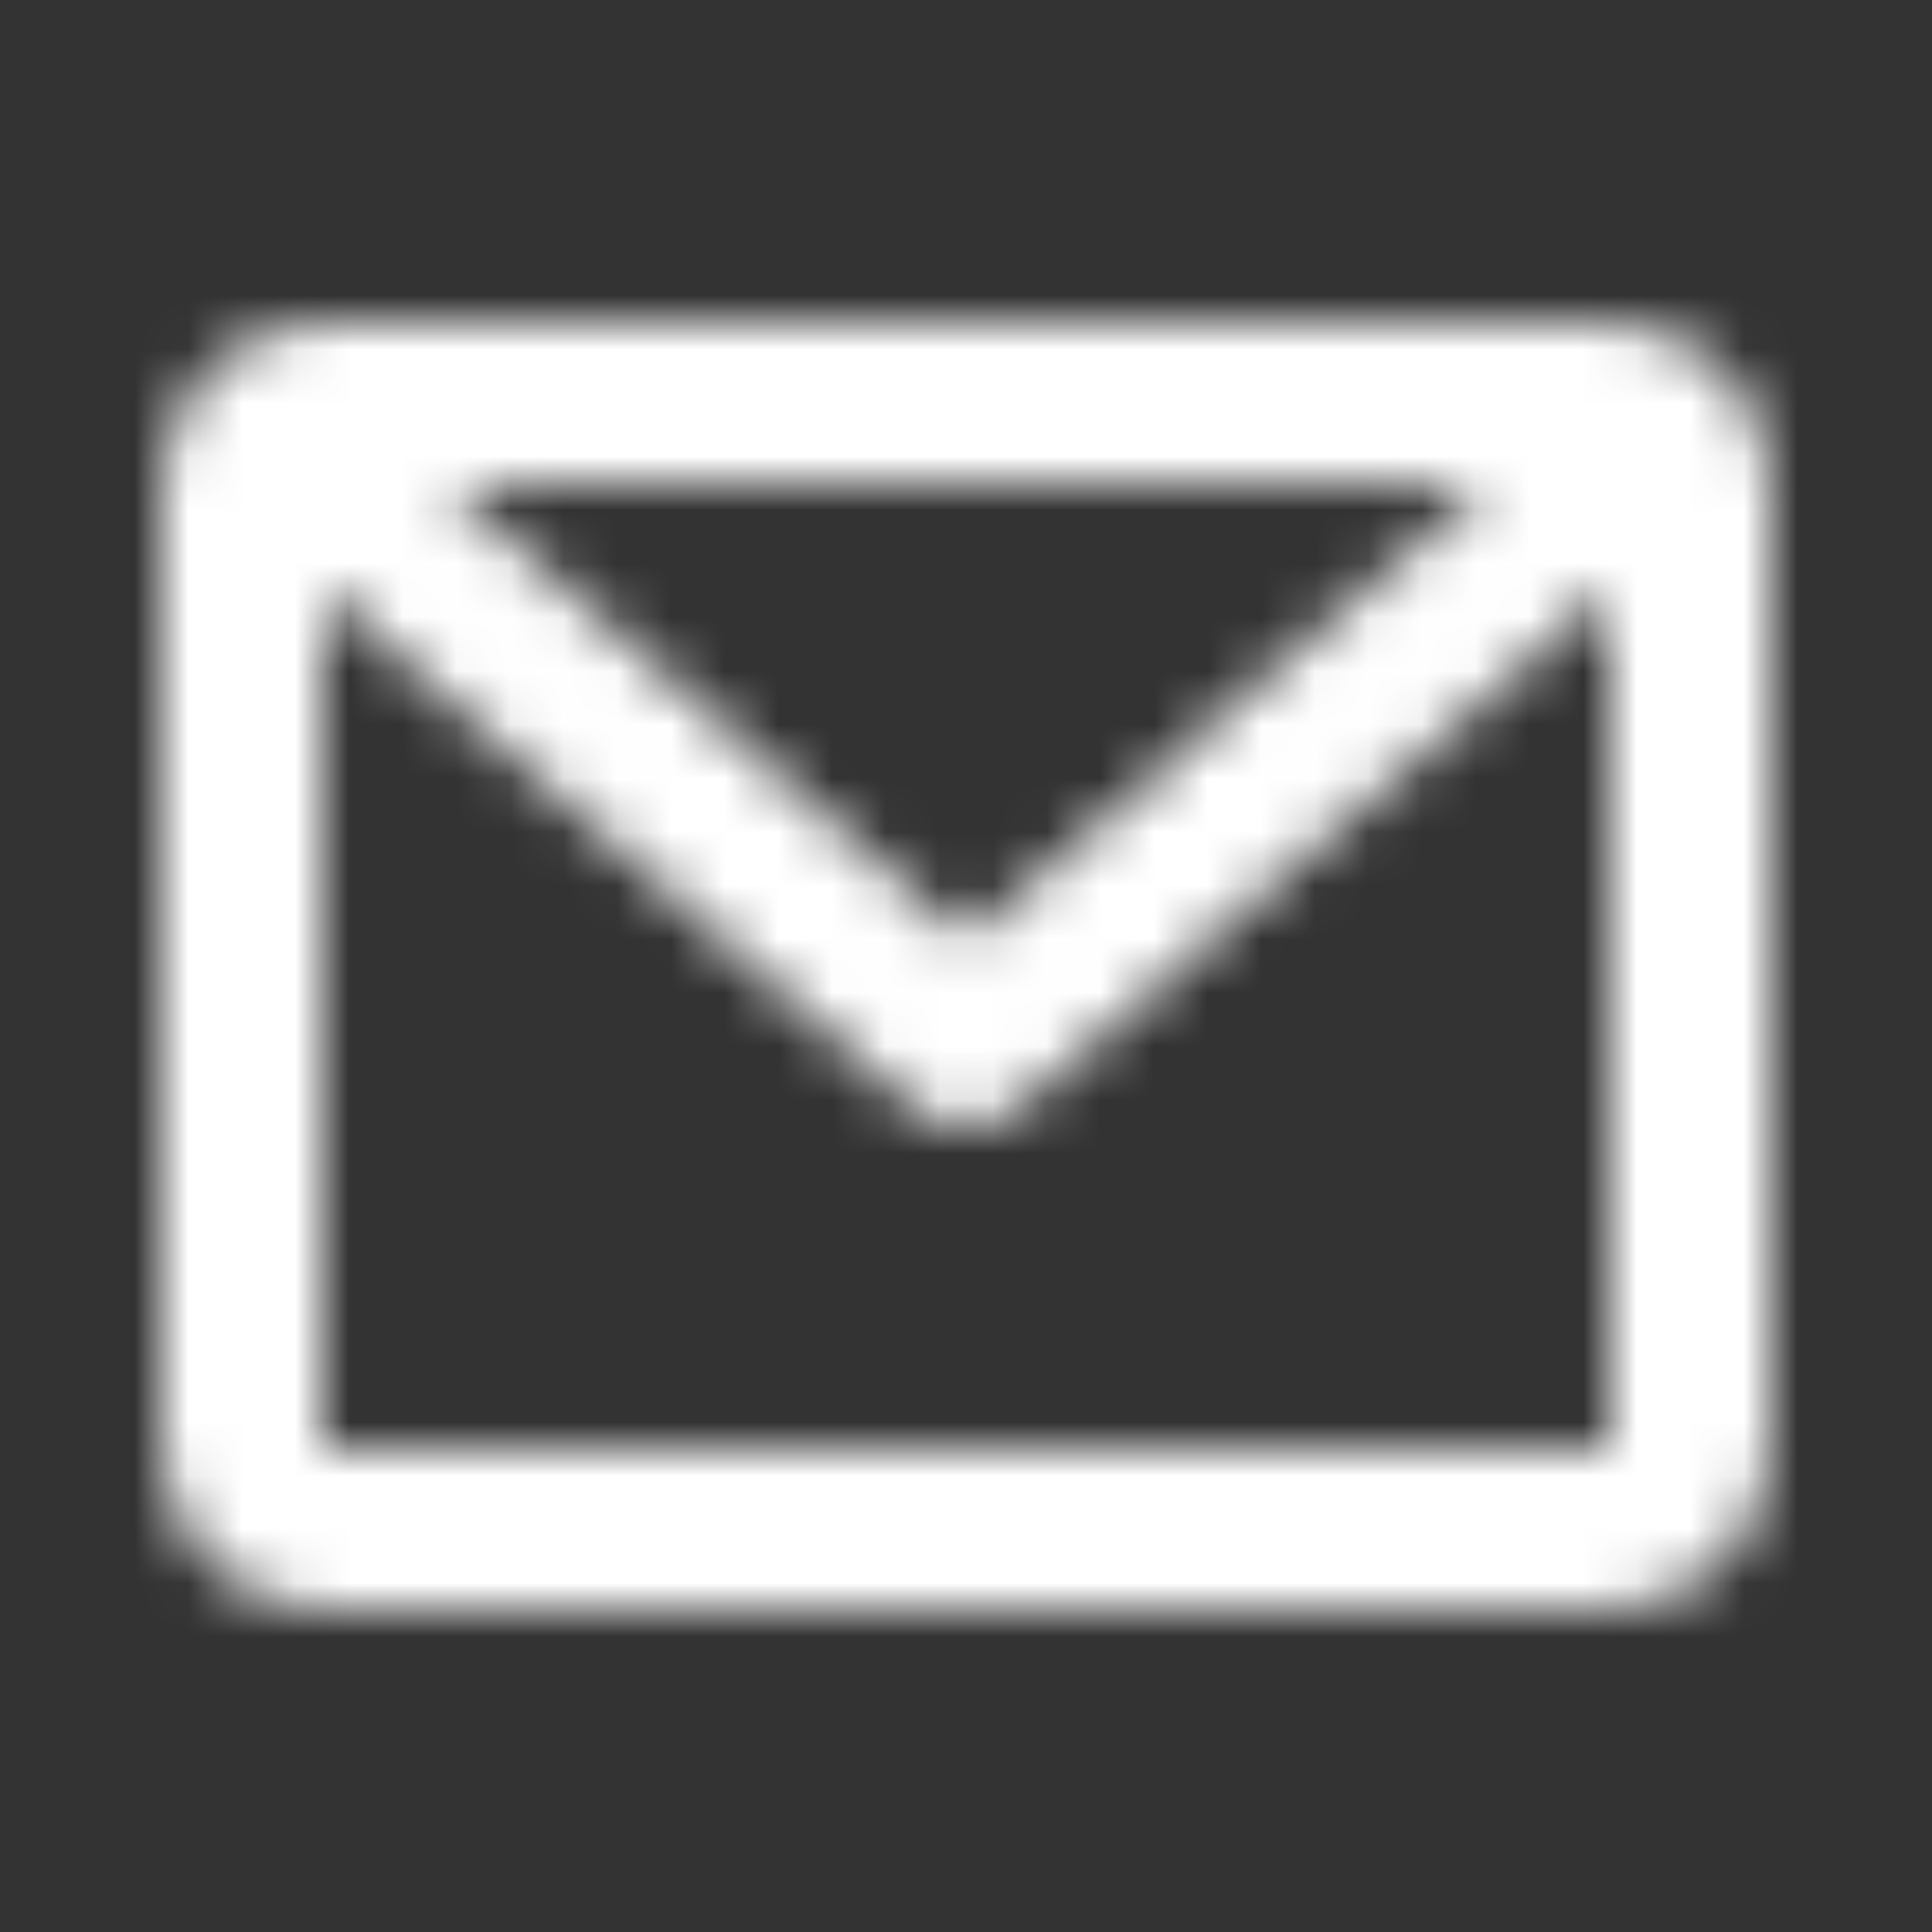 <svg width="36" height="36" viewBox="0 0 36 36" fill="none" xmlns="http://www.w3.org/2000/svg">
<rect x="0" y="0" width="36" height="36" fill="#333333" stroke="none"/>
<mask id="path-1-inside-1" fill="white">
<path d="M3 9C3 8.204 3.316 7.441 3.879 6.879C4.441 6.316 5.204 6 6 6H30C30.796 6 31.559 6.316 32.121 6.879C32.684 7.441 33 8.204 33 9V27C33 27.796 32.684 28.559 32.121 29.121C31.559 29.684 30.796 30 30 30H6C5.204 30 4.441 29.684 3.879 29.121C3.316 28.559 3 27.796 3 27V9ZM8.278 9L18 17.506L27.721 9H8.28H8.278ZM30 10.993L18.988 20.63C18.715 20.869 18.364 21.001 18 21.001C17.636 21.001 17.285 20.869 17.012 20.63L6 10.993V27H30V10.993Z"/>
</mask>
<path d="M6 6L6 -4L6 6ZM30 6V-4V6ZM3 27L-7 27L3 27ZM8.278 9V-1H-18.336L1.693 16.526L8.278 9ZM18 17.506L11.415 25.032L18 30.794L24.585 25.032L18 17.506ZM27.721 9L34.307 16.526L54.336 -1H27.721V9ZM30 10.993H40V-11.046L23.415 3.468L30 10.993ZM18.988 20.63L12.403 13.104L12.399 13.108L18.988 20.63ZM18 21.001V31.001V21.001ZM17.012 20.63L23.602 13.108L23.597 13.104L17.012 20.63ZM6 10.993L12.585 3.468L-4 -11.046L-4 10.993H6ZM6 27H-4V37H6V27ZM30 27V37H40V27H30ZM13 9C13 10.857 12.262 12.637 10.95 13.95L-3.192 -0.192C-5.63 2.246 -7 5.552 -7 9L13 9ZM10.95 13.95C9.637 15.262 7.857 16 6 16L6 -4C2.552 -4 -0.754 -2.63 -3.192 -0.192L10.95 13.95ZM6 16H30V-4H6V16ZM30 16C28.143 16 26.363 15.262 25.05 13.95L39.192 -0.192C36.754 -2.63 33.448 -4 30 -4L30 16ZM25.05 13.95C23.738 12.637 23 10.857 23 9H43C43 5.552 41.63 2.246 39.192 -0.192L25.05 13.95ZM23 9V27H43V9H23ZM23 27C23 25.143 23.738 23.363 25.05 22.05L39.192 36.192C41.63 33.754 43 30.448 43 27H23ZM25.05 22.05C26.363 20.738 28.143 20 30 20V40C33.448 40 36.754 38.63 39.192 36.192L25.05 22.05ZM30 20H6V40H30V20ZM6 20C7.857 20 9.637 20.738 10.95 22.05L-3.192 36.192C-0.754 38.63 2.552 40 6 40V20ZM10.95 22.05C12.262 23.363 13 25.143 13 27L-7 27C-7 30.448 -5.63 33.754 -3.192 36.192L10.95 22.05ZM13 27V9H-7V27H13ZM1.693 16.526L11.415 25.032L24.585 9.981L14.864 1.474L1.693 16.526ZM24.585 25.032L34.307 16.526L21.136 1.474L11.415 9.981L24.585 25.032ZM27.721 -1H8.28V19H27.721V-1ZM8.28 -1H8.278V19H8.28V-1ZM23.415 3.468L12.403 13.104L25.574 28.155L36.585 18.519L23.415 3.468ZM12.399 13.108C13.948 11.75 15.939 11.001 18 11.001V31.001C20.788 31.001 23.481 29.988 25.578 28.151L12.399 13.108ZM18 11.001C20.061 11.001 22.052 11.75 23.602 13.108L10.421 28.151C12.519 29.988 15.212 31.001 18 31.001L18 11.001ZM23.597 13.104L12.585 3.468L-0.585 18.519L10.426 28.155L23.597 13.104ZM-4 10.993V27H16V10.993H-4ZM6 37H30V17H6V37ZM40 27V10.993H20V27H40Z" fill="white" mask="url(#path-1-inside-1)"/>
</svg>
